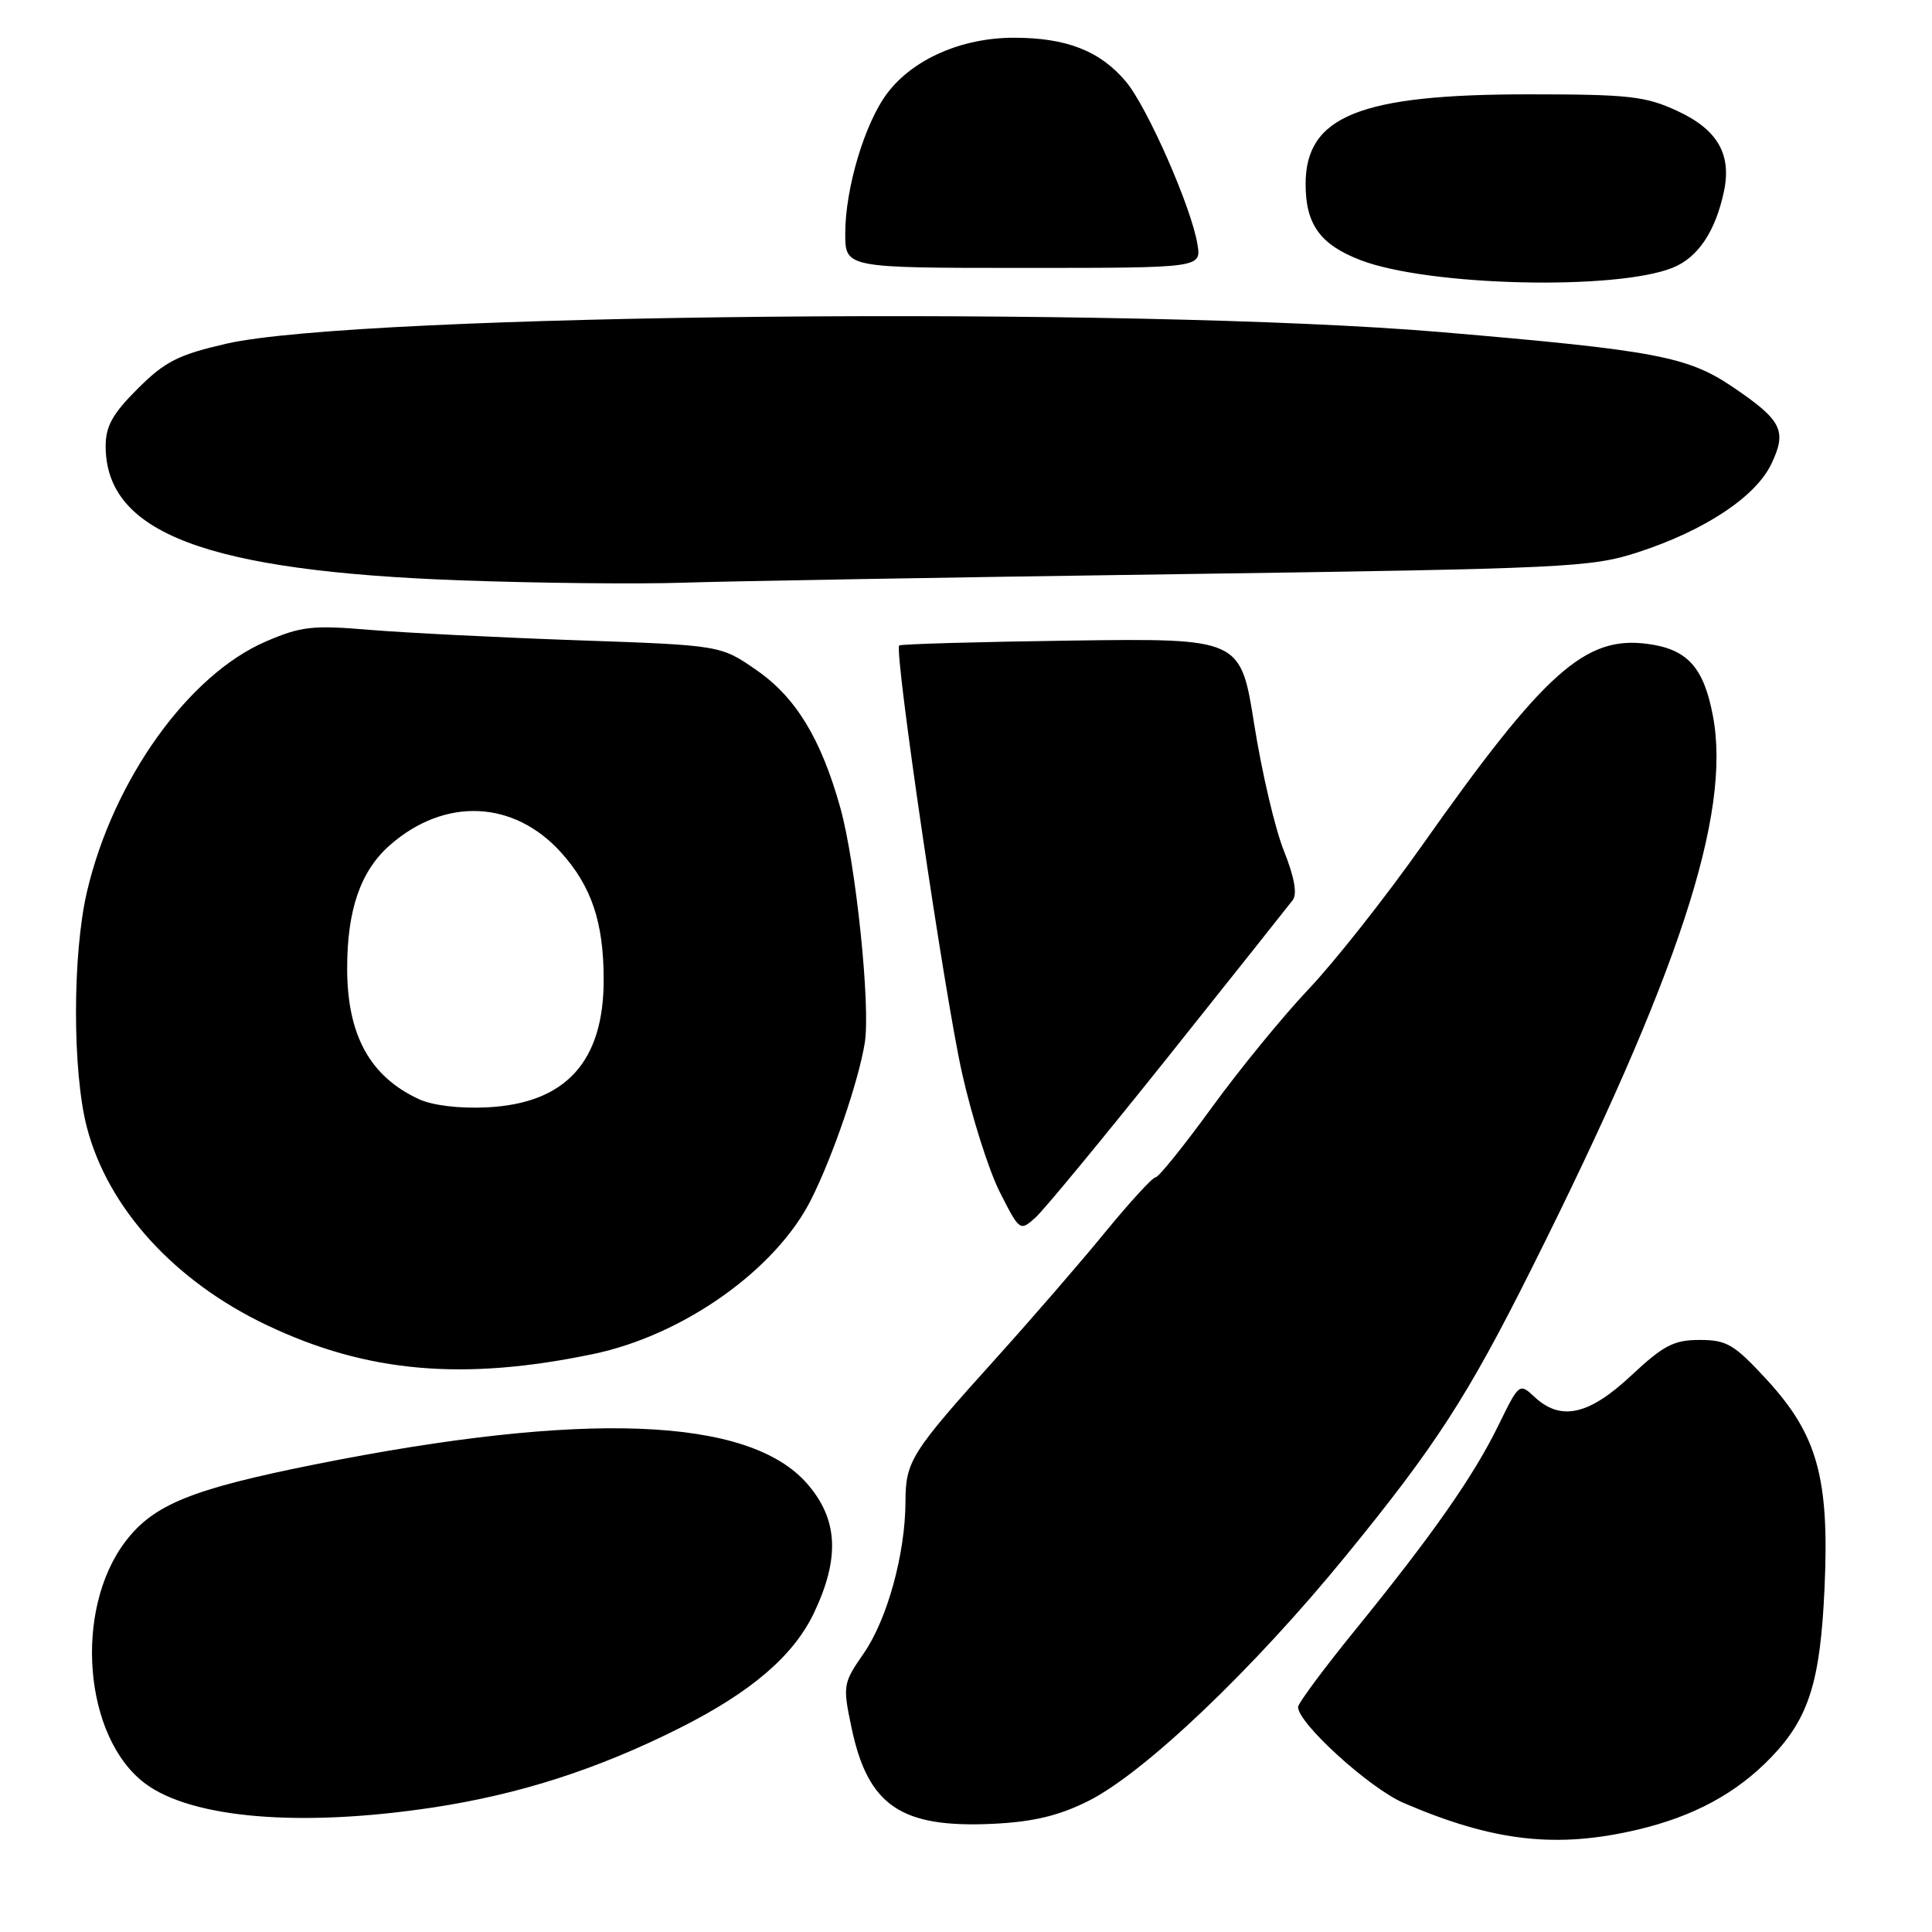 <?xml version="1.0" encoding="UTF-8" standalone="no"?>
<!DOCTYPE svg PUBLIC "-//W3C//DTD SVG 1.1//EN" "http://www.w3.org/Graphics/SVG/1.1/DTD/svg11.dtd" >
<svg xmlns="http://www.w3.org/2000/svg" xmlns:xlink="http://www.w3.org/1999/xlink" version="1.1" viewBox="0 0 256 256">
 <g >
 <path fill="currentColor"
d=" M 216.99 242.44 C 224.44 240.68 230.13 237.60 234.70 232.84 C 239.69 227.64 241.20 222.83 241.76 210.45 C 242.42 195.87 240.83 190.13 234.12 182.83 C 229.79 178.13 228.81 177.55 225.23 177.55 C 221.80 177.55 220.44 178.25 216.14 182.27 C 210.53 187.52 206.82 188.34 203.34 185.11 C 201.33 183.23 201.29 183.26 198.55 188.86 C 195.27 195.58 189.87 203.30 179.59 215.96 C 175.41 221.10 172.00 225.70 172.00 226.19 C 172.00 228.35 181.48 236.96 185.99 238.90 C 197.89 244.02 206.24 244.97 216.99 242.44 Z  M 144.17 238.66 C 151.59 234.97 166.09 221.17 178.44 206.02 C 190.23 191.58 194.48 185.00 202.88 168.22 C 222.44 129.17 229.44 107.86 226.97 94.86 C 225.75 88.41 223.59 86.02 218.32 85.32 C 210.05 84.21 204.68 89.00 188.45 112.00 C 183.60 118.88 176.85 127.42 173.46 131.00 C 170.07 134.57 164.27 141.66 160.57 146.75 C 156.87 151.84 153.52 156.00 153.12 156.00 C 152.72 156.00 149.73 159.26 146.46 163.25 C 143.20 167.24 136.67 174.78 131.96 180.00 C 120.71 192.48 120.00 193.60 119.98 198.97 C 119.96 205.89 117.57 214.57 114.44 219.09 C 111.71 223.03 111.66 223.33 112.81 228.83 C 114.99 239.29 119.36 242.26 131.67 241.66 C 136.91 241.40 140.28 240.60 144.17 238.66 Z  M 57.25 239.52 C 68.85 237.77 79.13 234.46 90.05 228.98 C 99.57 224.19 105.16 219.39 107.87 213.69 C 111.33 206.40 111.04 201.25 106.91 196.55 C 99.17 187.74 77.40 186.91 41.69 194.05 C 25.37 197.32 20.35 199.36 16.63 204.24 C 9.72 213.32 11.09 230.24 19.24 236.33 C 25.42 240.94 39.79 242.15 57.25 239.52 Z  M 78.63 179.41 C 90.54 176.92 102.77 168.26 107.45 159.00 C 110.34 153.27 113.77 143.26 114.59 138.17 C 115.37 133.30 113.40 114.40 111.35 107.04 C 108.80 97.91 105.46 92.41 100.26 88.81 C 95.50 85.50 95.50 85.50 76.50 84.84 C 66.05 84.47 53.67 83.85 48.99 83.46 C 41.42 82.82 39.90 82.99 35.23 85.00 C 24.98 89.41 15.02 103.31 11.54 118.09 C 9.59 126.36 9.58 141.95 11.51 149.37 C 14.30 160.09 23.13 169.79 35.40 175.61 C 48.62 181.89 61.40 183.01 78.63 179.41 Z  M 154.81 140.00 C 163.36 129.28 170.78 119.94 171.30 119.26 C 171.91 118.44 171.51 116.21 170.13 112.76 C 168.96 109.86 167.20 102.34 166.20 96.04 C 164.39 84.58 164.39 84.58 141.94 84.88 C 129.60 85.05 119.34 85.34 119.15 85.53 C 118.45 86.21 125.14 131.73 127.46 142.12 C 128.76 147.95 131.02 155.08 132.48 157.96 C 135.10 163.13 135.15 163.17 137.19 161.35 C 138.33 160.33 146.25 150.72 154.81 140.00 Z  M 156.00 76.08 C 207.61 75.34 210.84 75.19 217.00 73.19 C 225.89 70.30 232.64 65.83 234.72 61.46 C 236.81 57.08 236.12 55.70 229.66 51.32 C 223.64 47.23 219.42 46.43 191.00 44.01 C 150.23 40.55 47.54 41.52 30.00 45.54 C 23.62 47.01 21.87 47.89 18.25 51.50 C 14.92 54.82 14.00 56.47 14.00 59.12 C 14.02 70.63 27.32 75.67 61.00 76.90 C 71.17 77.27 84.45 77.41 90.50 77.21 C 96.55 77.01 126.02 76.50 156.00 76.08 Z  M 221.68 35.46 C 224.99 34.11 227.29 30.69 228.42 25.42 C 229.49 20.46 227.59 17.16 222.25 14.70 C 218.03 12.74 215.84 12.50 202.50 12.50 C 180.16 12.50 173.00 15.39 173.00 24.41 C 173.00 29.75 174.95 32.43 180.31 34.48 C 189.33 37.93 214.20 38.51 221.68 35.46 Z  M 158.67 32.38 C 157.88 27.49 152.02 14.18 149.18 10.80 C 145.76 6.74 141.31 5.00 134.35 5.00 C 127.44 5.00 120.98 7.83 117.57 12.35 C 114.59 16.29 112.00 24.94 112.00 30.93 C 112.00 35.50 112.00 35.50 135.59 35.50 C 159.18 35.50 159.18 35.50 158.67 32.38 Z  M 55.50 145.64 C 49.01 142.64 46.00 137.14 46.00 128.30 C 46.00 120.54 47.78 115.40 51.66 111.99 C 58.92 105.62 68.05 106.00 74.33 112.94 C 78.37 117.42 79.99 122.21 79.99 129.78 C 80.01 140.68 74.96 146.21 64.54 146.73 C 60.88 146.91 57.32 146.48 55.50 145.64 Z "/>
</g>
</svg>